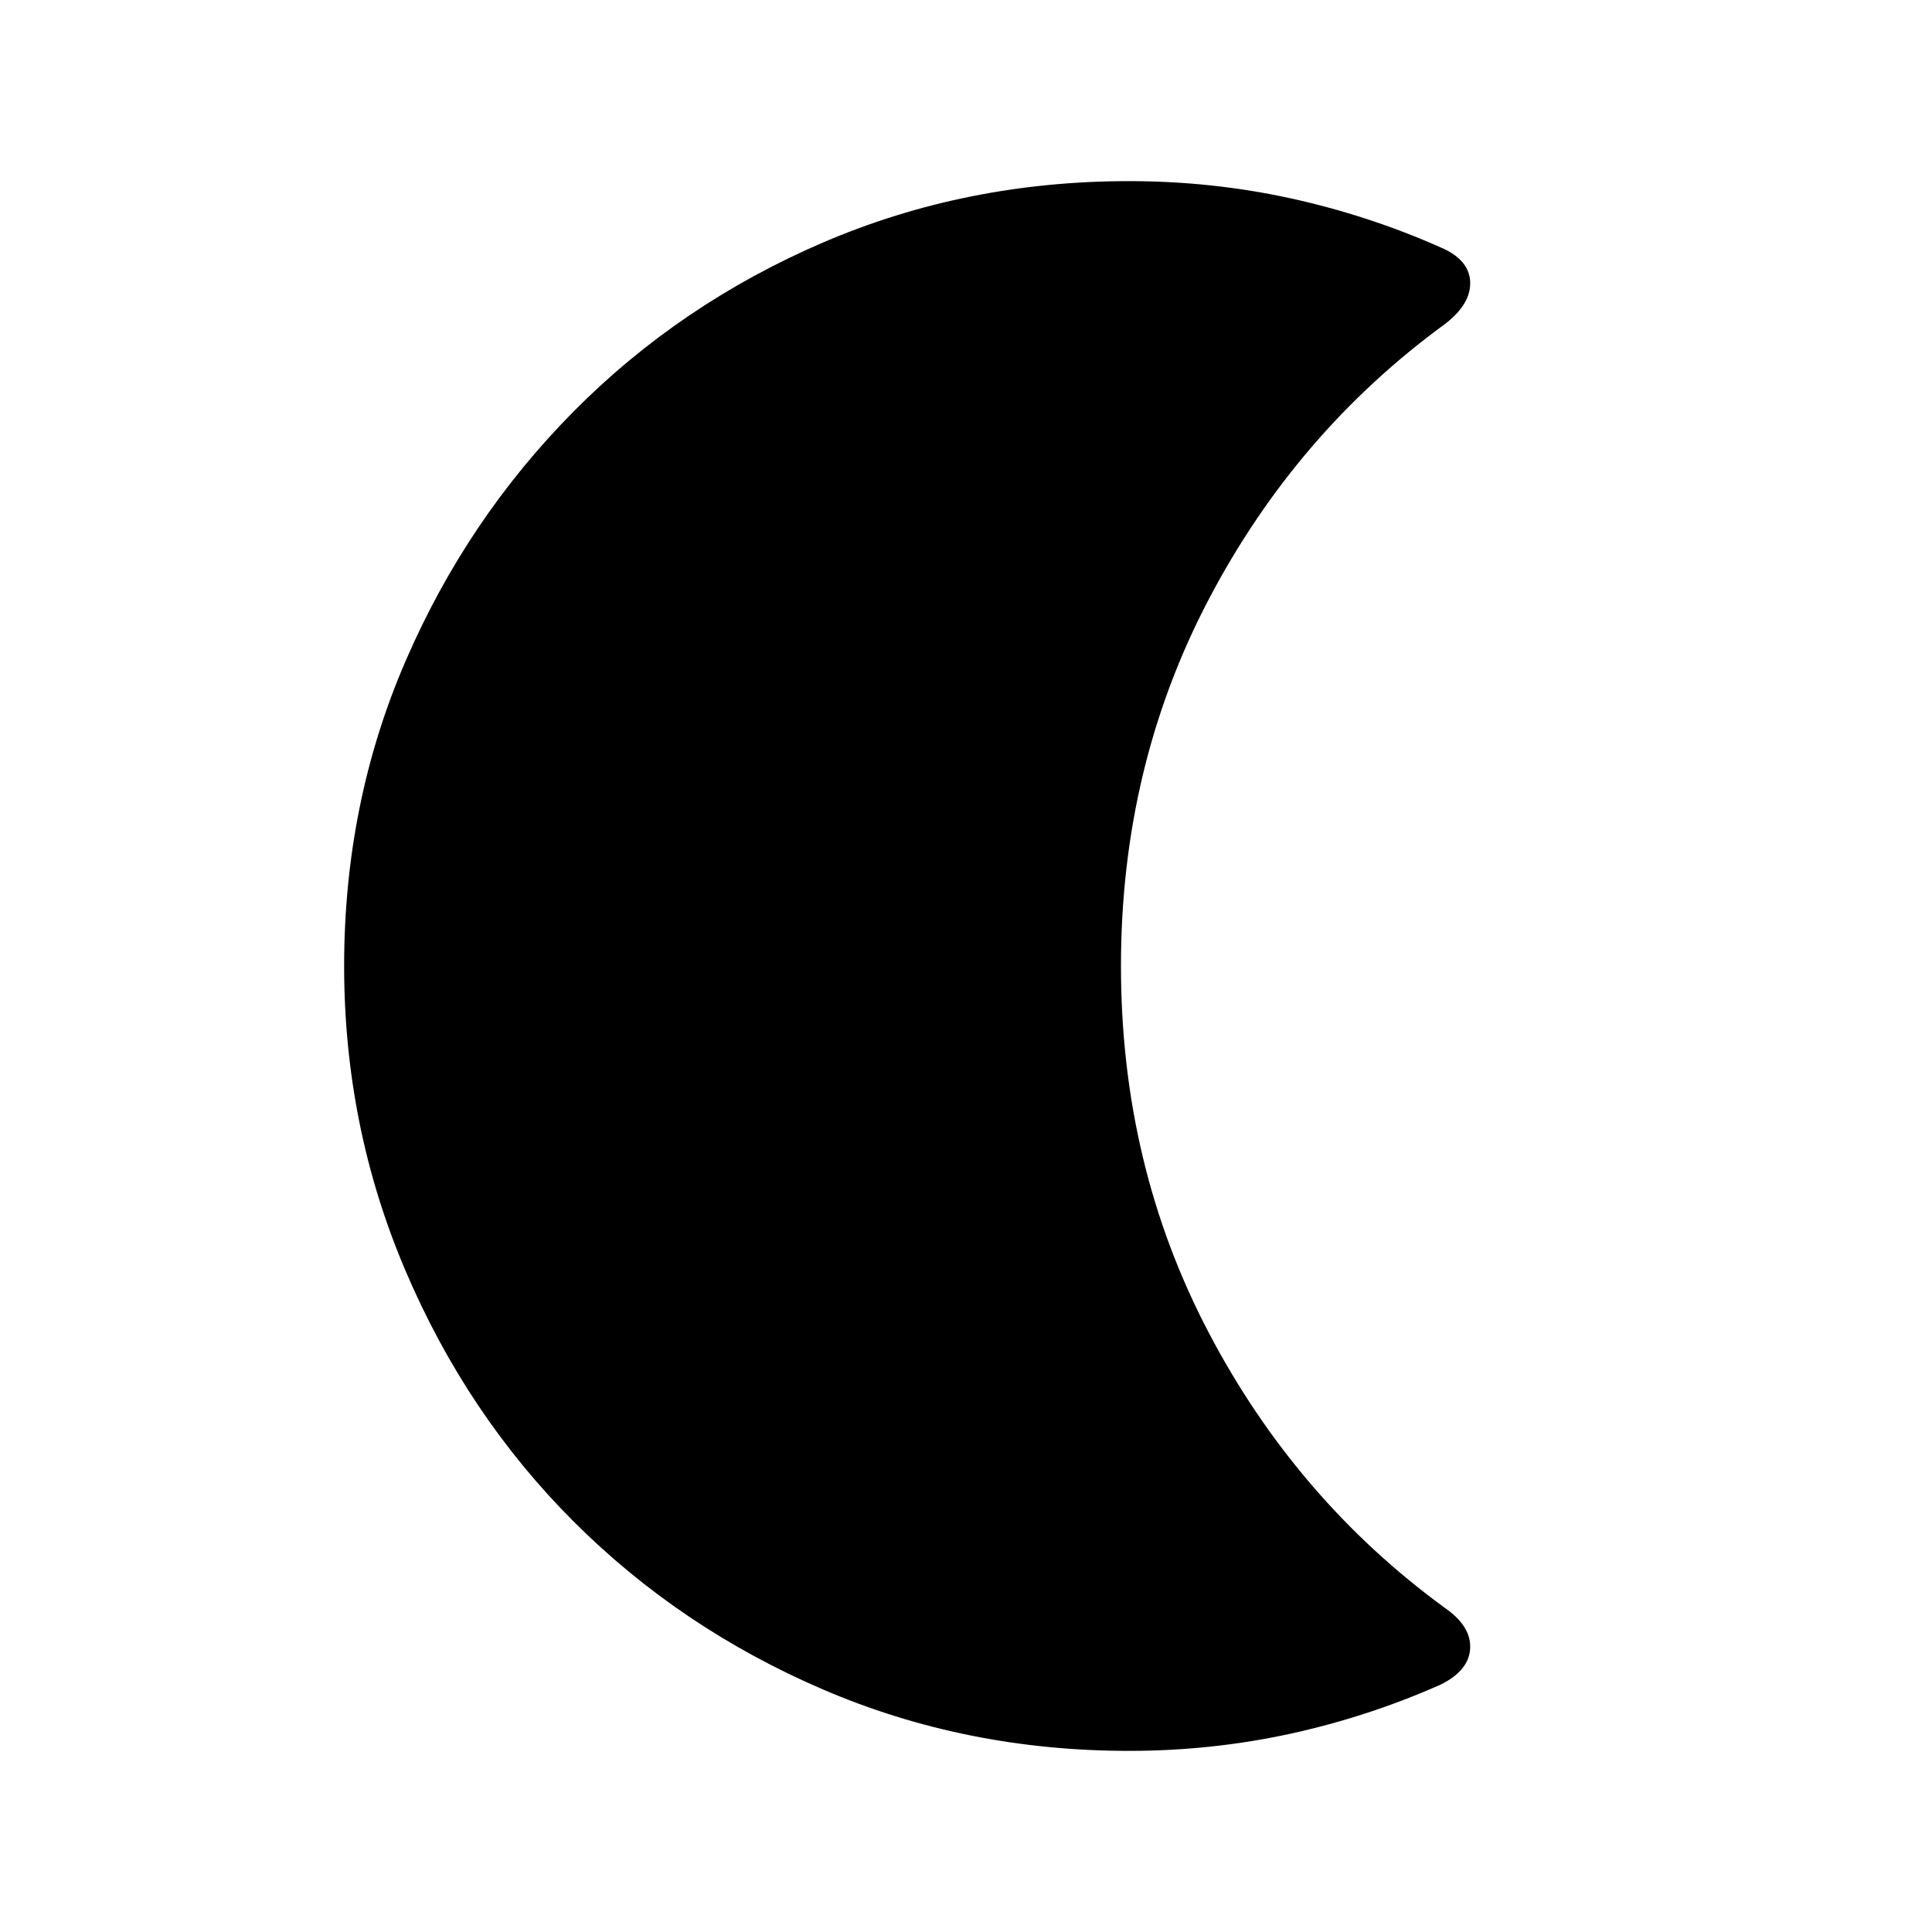 <svg xmlns="http://www.w3.org/2000/svg" height="24" width="24"><path d="M14.025 21.75Q12 21.75 10.225 20.988Q8.45 20.225 7.125 18.9Q5.8 17.575 5.038 15.787Q4.275 14 4.275 12Q4.275 9.975 5.038 8.212Q5.8 6.45 7.125 5.112Q8.45 3.775 10.225 3.012Q12 2.25 14.025 2.25Q15.05 2.25 16.025 2.462Q17 2.675 17.9 3.075Q18.25 3.225 18.263 3.5Q18.275 3.775 17.95 4.025Q16.1 5.375 15.013 7.45Q13.925 9.525 13.925 12Q13.925 14.475 15.013 16.55Q16.1 18.625 17.95 19.975Q18.275 20.2 18.263 20.475Q18.25 20.75 17.9 20.925Q17 21.325 16.025 21.538Q15.05 21.75 14.025 21.75Z"/></svg>